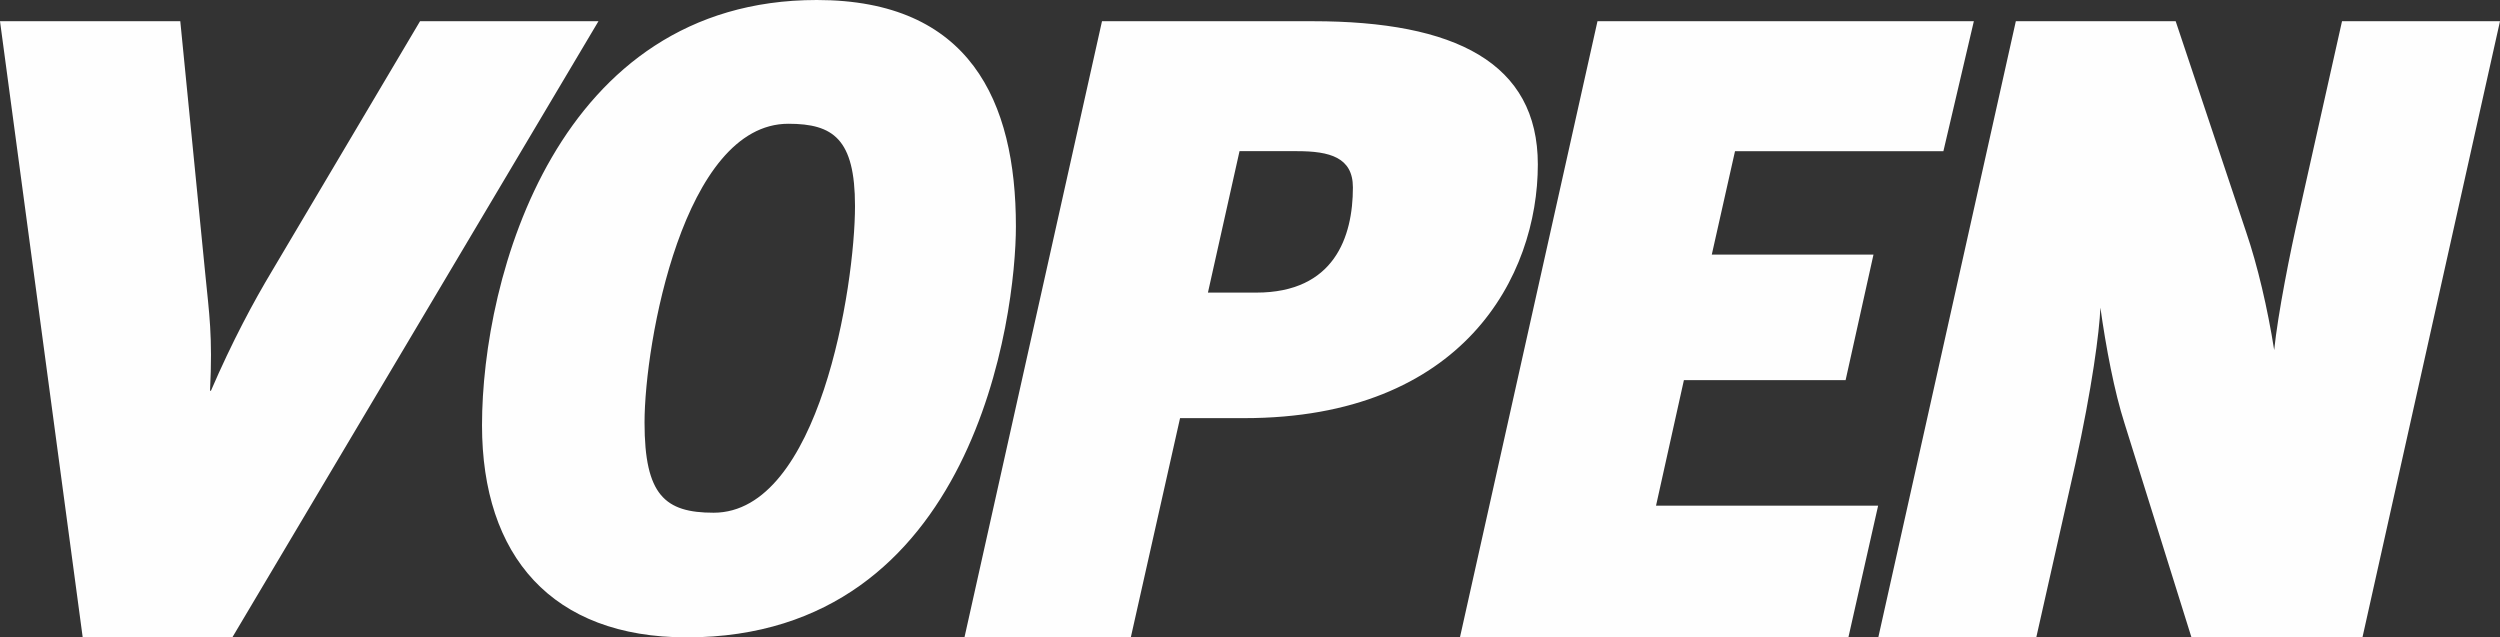 <?xml version="1.0" encoding="UTF-8"?>
<!DOCTYPE svg PUBLIC "-//W3C//DTD SVG 1.1//EN" "http://www.w3.org/Graphics/SVG/1.1/DTD/svg11.dtd">
<!-- Creator: CorelDRAW 2020 (64 Bit) -->
<svg xmlns="http://www.w3.org/2000/svg" xml:space="preserve" width="268.508mm" height="68.456mm" version="1.1" style="shape-rendering:geometricPrecision; text-rendering:geometricPrecision; image-rendering:optimizeQuality; fill-rule:evenodd; clip-rule:evenodd"
viewBox="0 0 40584.92 10347.05"
 xmlns:xlink="http://www.w3.org/1999/xlink"
 xmlns:xodm="http://www.corel.com/coreldraw/odm/2003">
 <rect x="0" y="0" width="40584.92" height="10347.05" fill="#333333" stroke="none"/>
 <defs>
  <style type="text/css">
   <![CDATA[
    .fil0 {fill:#FEFEFE;fill-rule:nonzero}
   ]]>
  </style>
 </defs>
 <g id="Camada_x0020_1">
  <path id="LogoVopen.cdr" class="fil0" d="M9715.38 344.45l-2896.52 0 -2398.65 4046.97c-301.72,502.27 -648.73,1148.09 -995.71,1951.72l-15.07 0c45.27,-889.74 -15.05,-1262.88 -75.42,-1879.98l-407.3 -4118.7 -2926.69 0 1342.62 10002.59 2428.85 0 5943.91 -10002.59zm15249.73 2324.85c0,-1650.36 -1342.66,-2324.85 -3650.82,-2324.85l-3424.55 0 -2232.75 10002.59c900.14,0 1800.31,0 2700.45,0l799.52 -3559.04 1040.97 0c3560.3,0 4767.18,-2310.47 4767.18,-4118.7zm-3002.12 373.13c0,803.63 -301.72,1707.75 -1568.96,1707.75l-784.47 0 512.91 -2296.13 935.34 0c528.01,0 905.17,100.45 905.17,588.38zm10080.36 -2697.97l-6109.89 0 -2232.74 10002.59 6305.99 0 482.76 -2138.28 -3605.58 0 452.59 -2037.83 2625 0 452.59 -2037.84 -2625 0 377.13 -1679.04 3382.86 0 494.29 -2109.59zm8541.57 0l-2564.6 0 -693.99 3099.79c-150.86,660.16 -346.96,1650.36 -407.3,2238.74 -105.61,-674.46 -271.56,-1377.67 -452.59,-1908.66l-1146.56 -3429.87 -2594.81 0 -2232.74 10002.59 2564.66 0 633.59 -2812.77c271.59,-1234.2 392.26,-2152.66 407.33,-2540.13 90.51,645.82 226.32,1363.34 392.23,1879.98l1086.24 3472.92 2775.8 0 2232.74 -10002.59zm-24092.75 3329.39c0,-2037.83 -751.95,-3673.84 -3232.03,-3673.84 -4221.44,0 -5435.1,4506.22 -5435.1,6902.8 0,2123.94 1134.54,3444.24 3324.4,3444.24 4683.14,0 5342.73,-5238.1 5342.73,-6673.21zm-2612 -330.05c0,1305.93 -580.46,4979.77 -2295.39,4979.77 -791.52,0 -1121.35,-287.02 -1121.35,-1463.81 0,-1291.57 633.24,-4850.6 2335,-4850.6 725.55,0 1081.73,243.96 1081.73,1334.64z"/>
 </g>
</svg>
